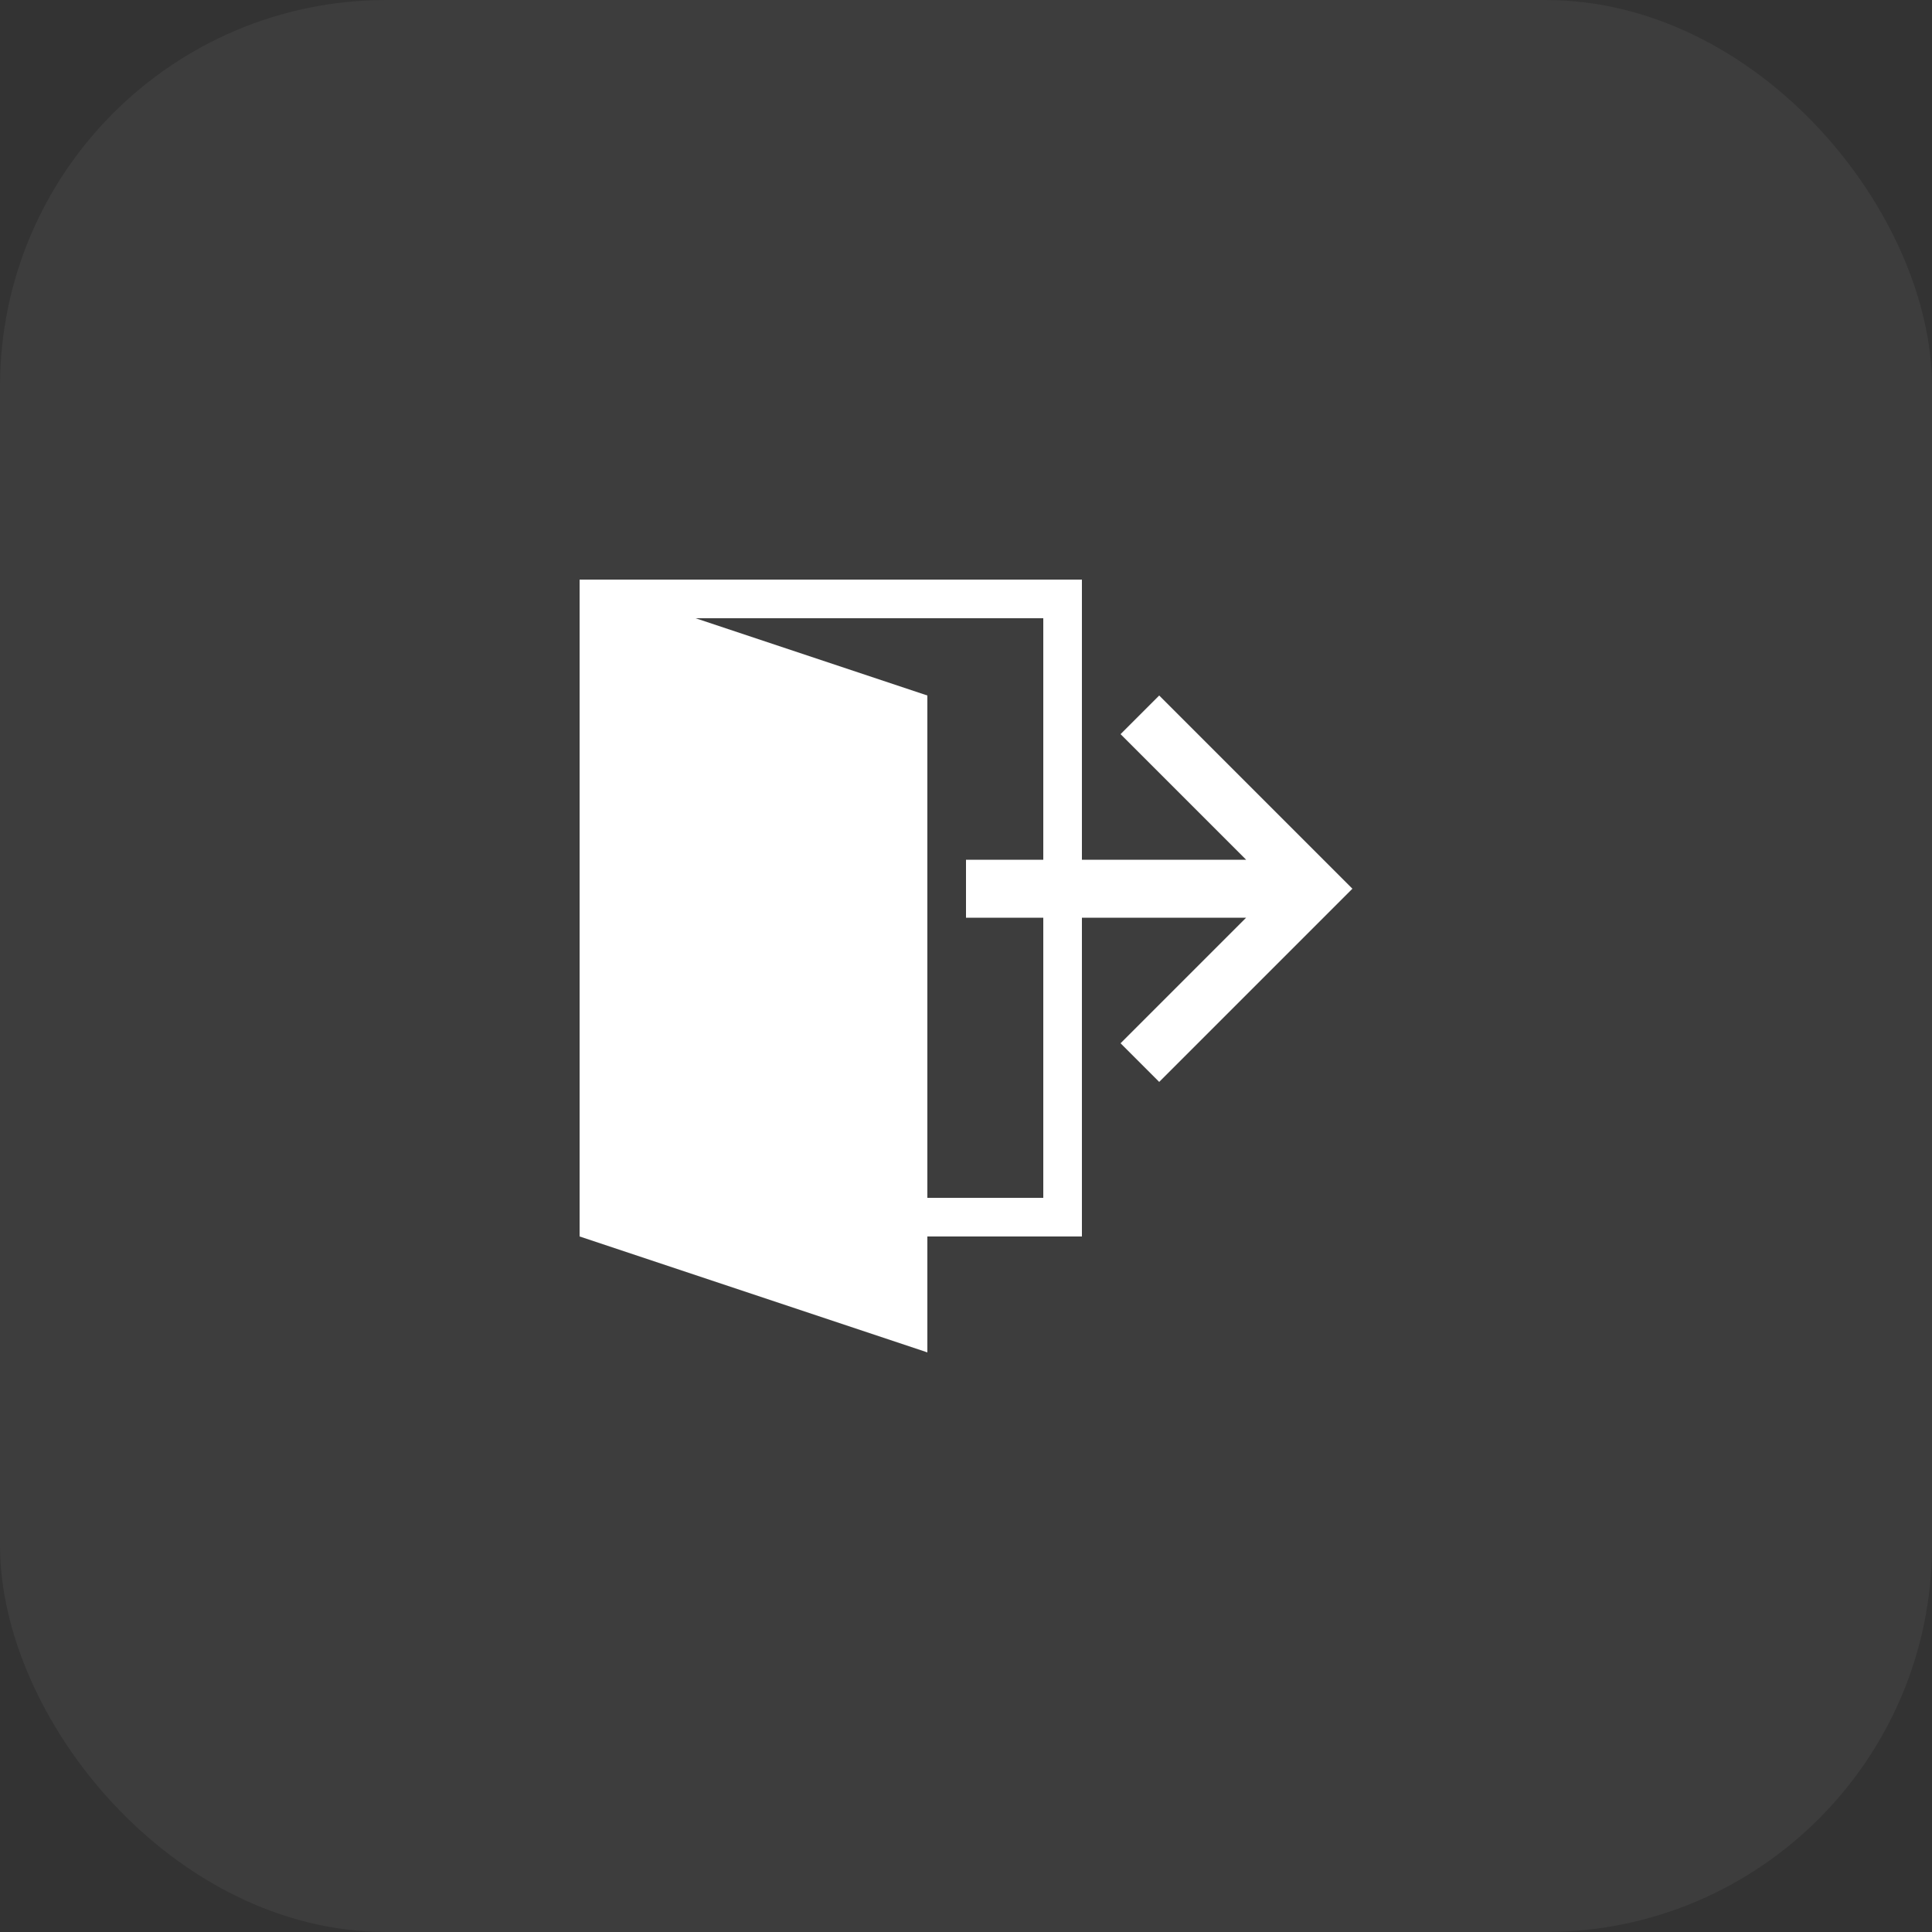 <svg xmlns="http://www.w3.org/2000/svg" width="50" height="50" viewBox="0 0 50 50">
  <rect x="0" y="0" width="50" height="50" fill="#333333" stroke="none"/>
  <g id="Group_57004" data-name="Group 57004" transform="translate(-50 -1106)">
    <rect id="Rectangle_18273" data-name="Rectangle 18273" width="50" height="50" rx="10" transform="translate(50 1106)" fill="#fff" opacity="0.05"/>
    <path id="Path_53058" data-name="Path 53058" d="M80,1124l-1,1,3.25,3.25H78V1121H65v17l9,3v-3h4v-8.25h4.25L79,1133l1,1,5-5Zm-3,4.25H75v1.5h2V1137H74v-13l-6-2h9Z" fill="#fff"/>
  </g>
</svg>
